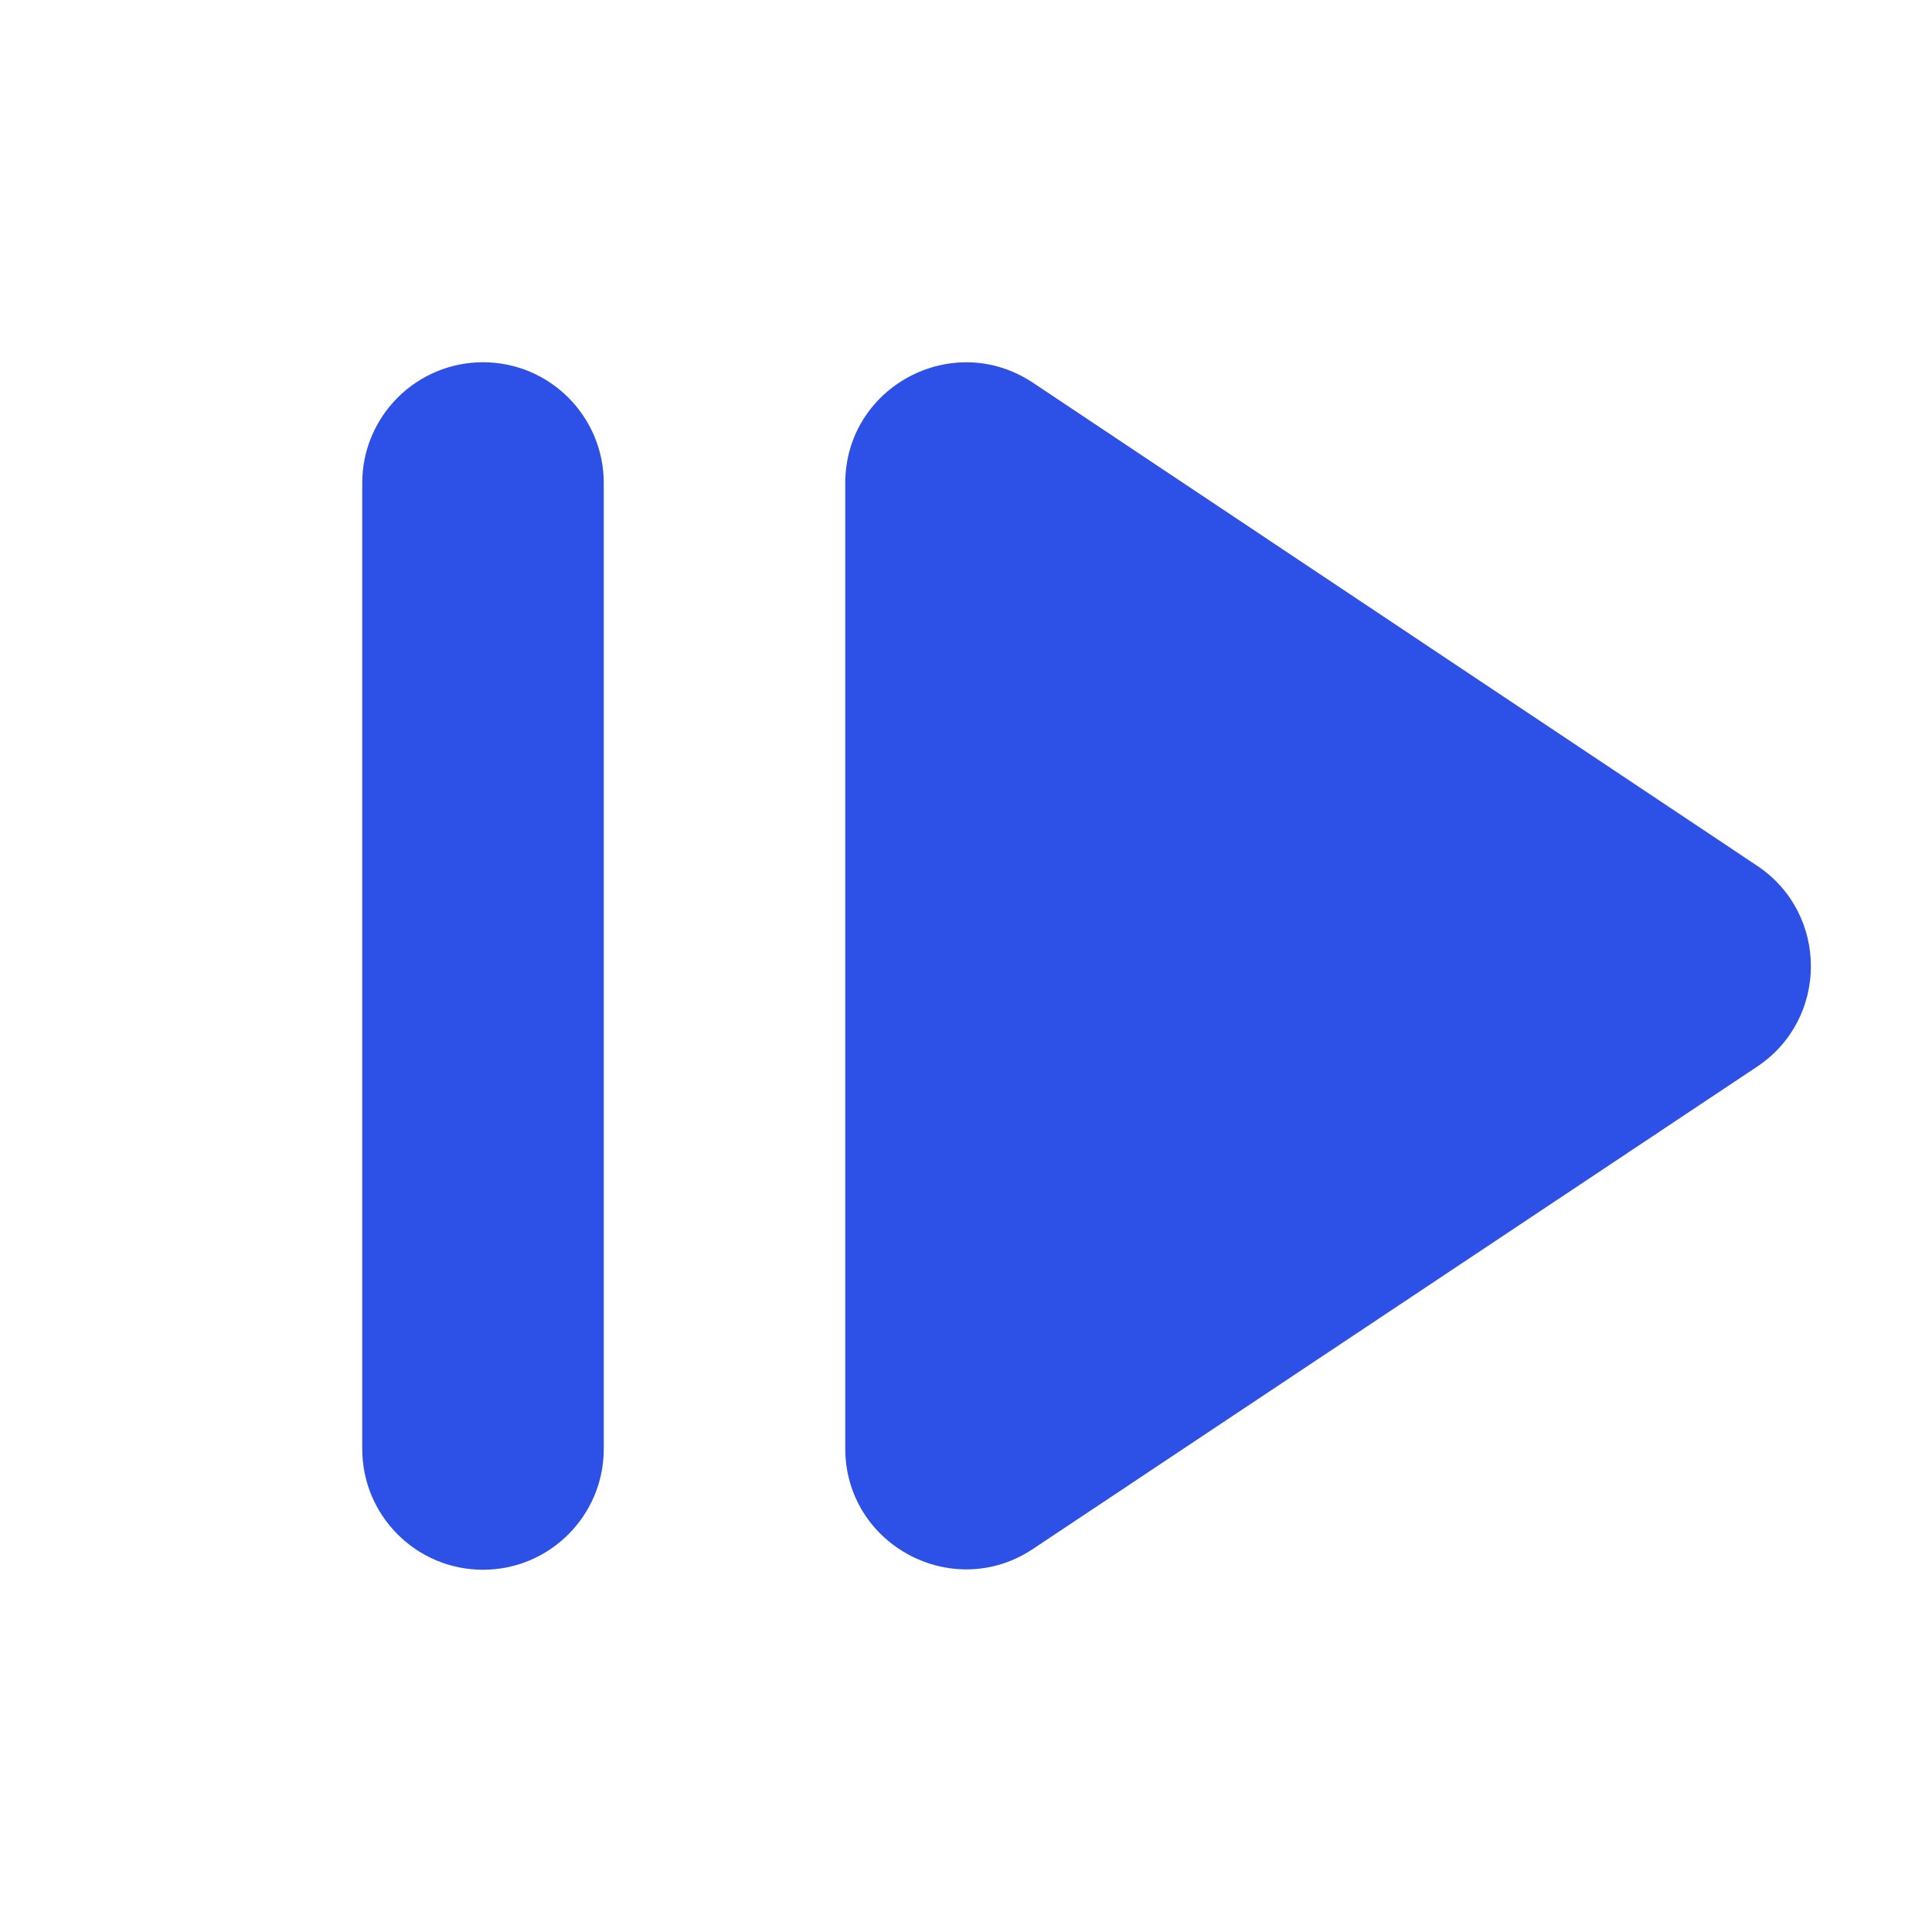 <svg width="16" height="16" viewBox="0 0 16 16" fill="none" xmlns="http://www.w3.org/2000/svg">
<path d="M8.555 3.17L14.552 7.17C15.146 7.566 15.145 8.439 14.551 8.834L8.554 12.828C7.89 13.27 7 12.794 7 11.995V4.002C7 3.203 7.89 2.727 8.555 3.17Z" fill="#2D50E6"/>
<path d="M4 3C3.448 3 3 3.448 3 4V12C3 12.552 3.448 13 4 13C4.552 13 5 12.552 5 12V4C5 3.448 4.552 3 4 3Z" fill="#2D50E6"/>
</svg>
